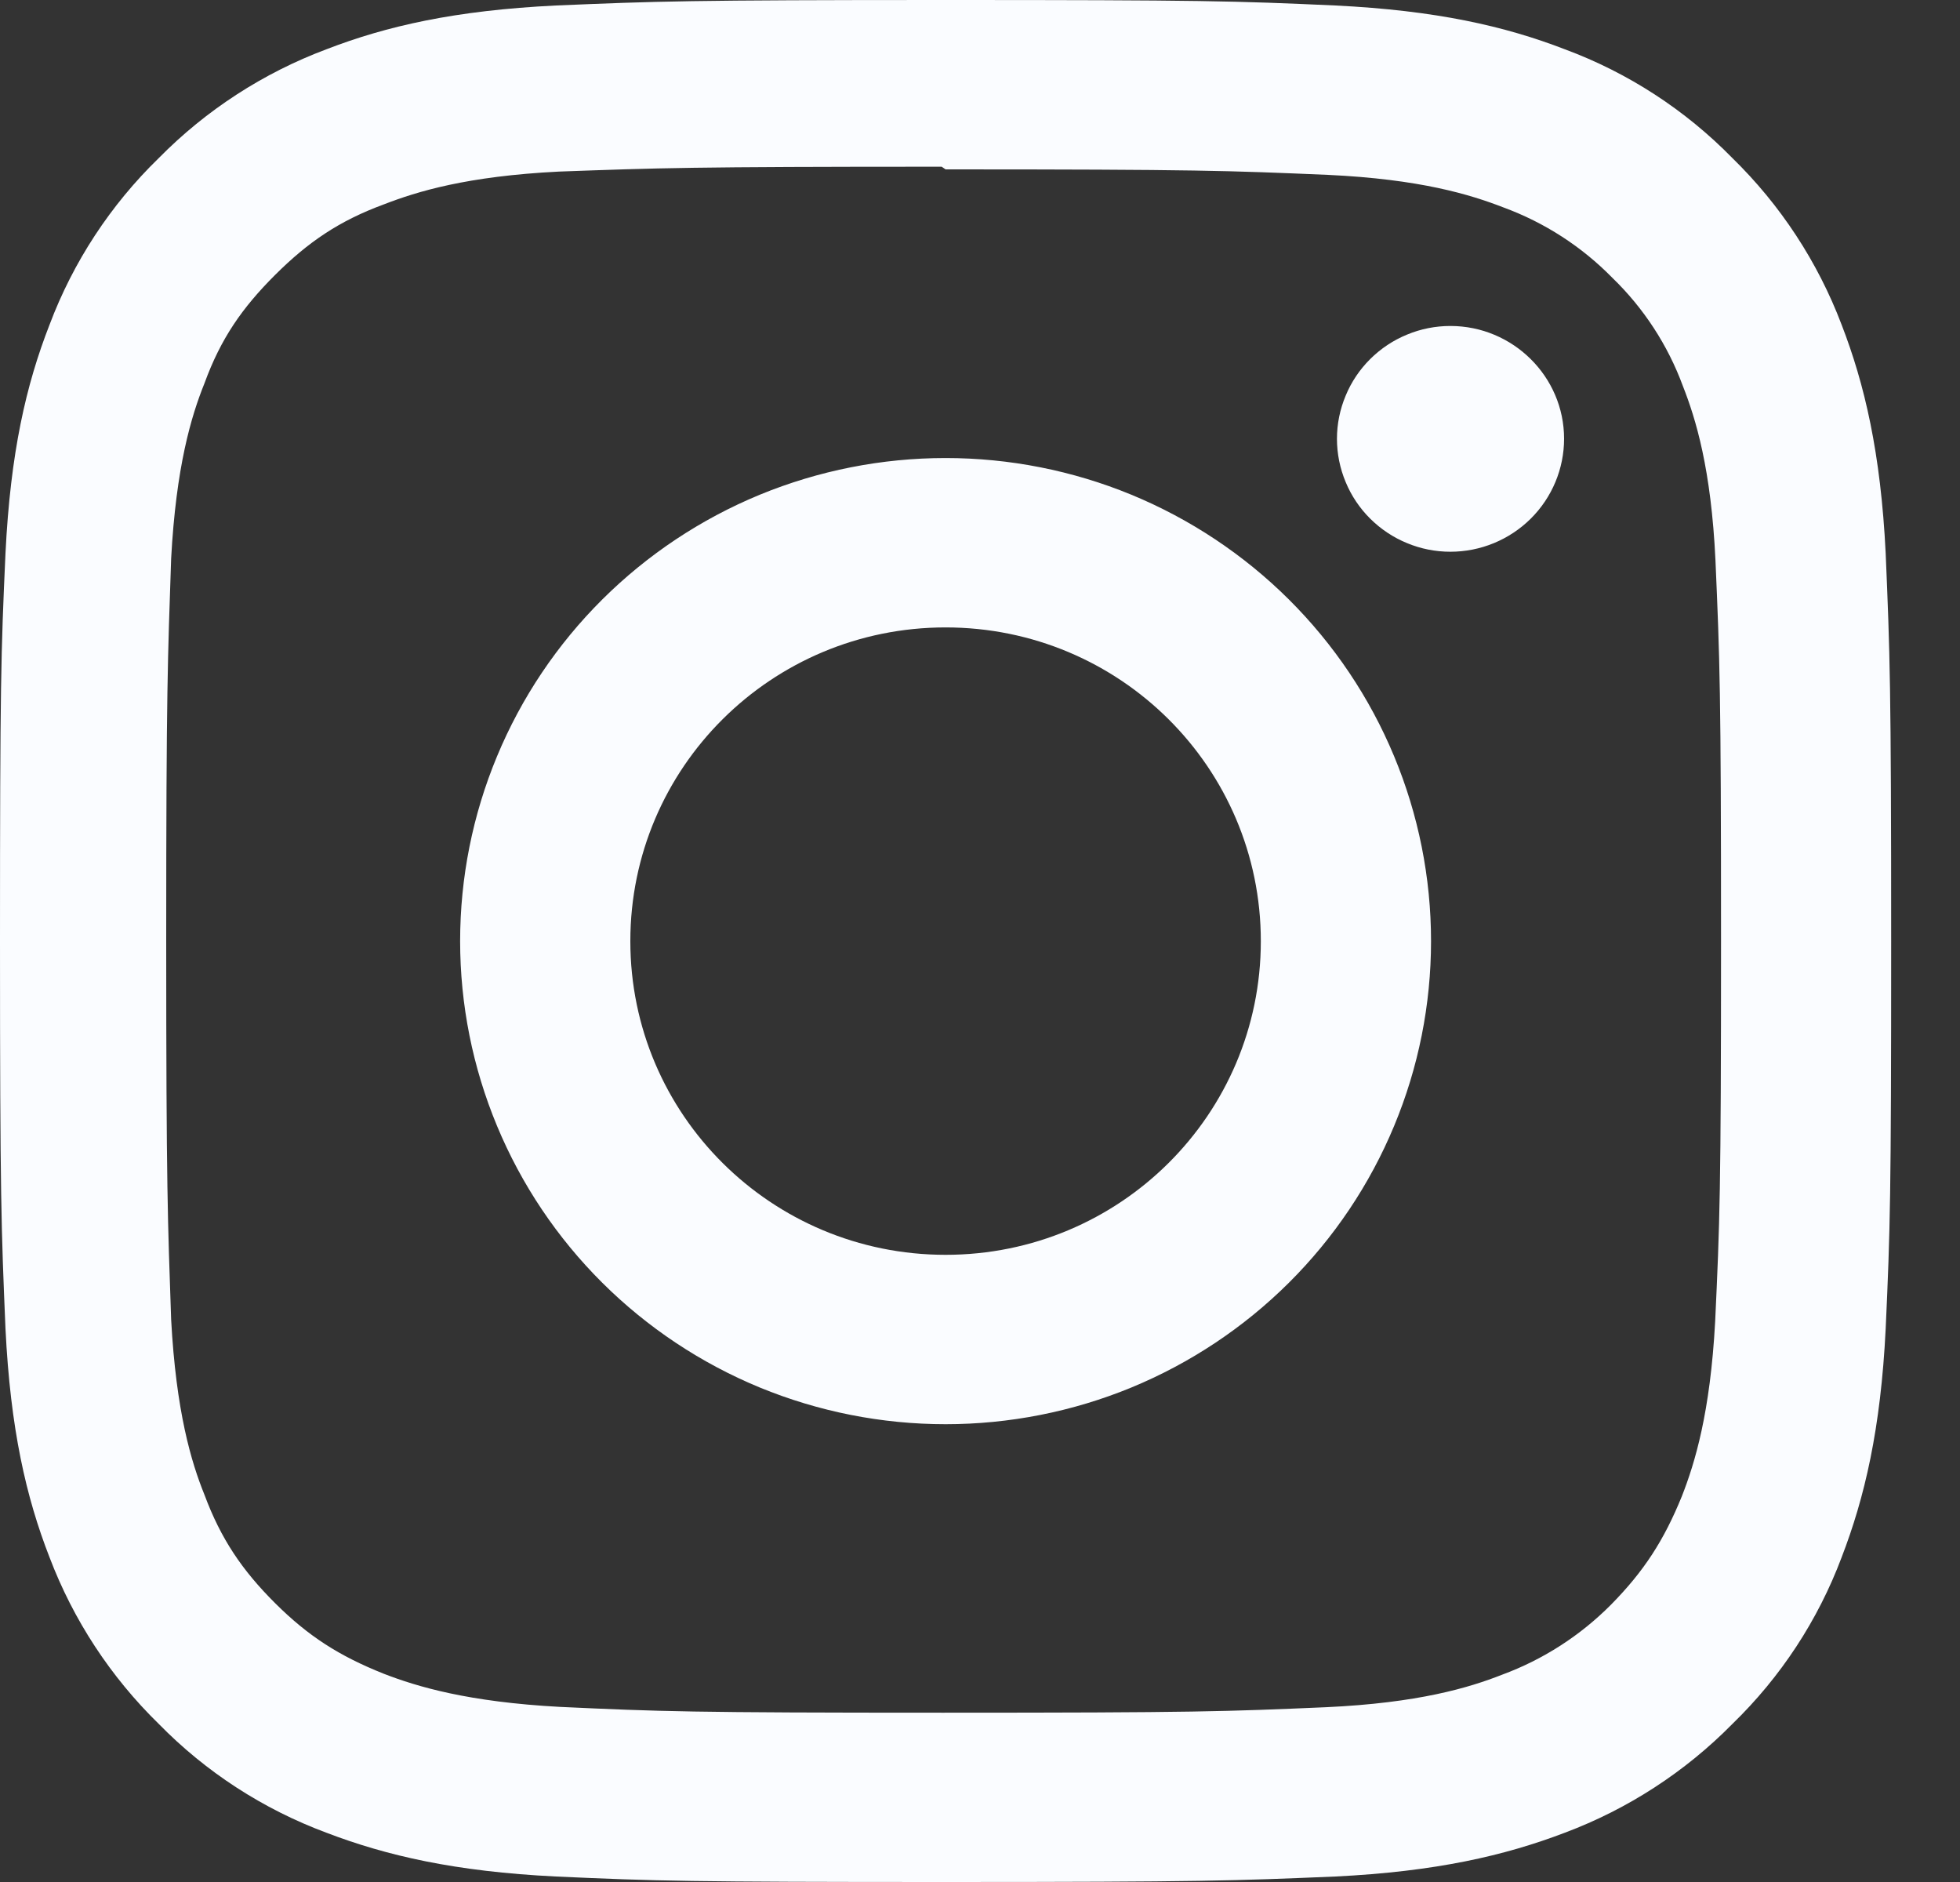 <svg width="25" height="24" viewBox="0 0 25 24" fill="none" xmlns="http://www.w3.org/2000/svg">
<rect x="0" y="0" width="25" height="24" fill="#333333" stroke="none"/>
<path d="M12.061 0C8.782 0 8.374 0.016 7.091 0.07C5.802 0.133 4.931 0.332 4.162 0.629C3.357 0.931 2.628 1.404 2.026 2.015C1.41 2.613 0.934 3.339 0.632 4.141C0.333 4.906 0.133 5.773 0.07 7.055C0.012 8.332 0 8.738 0 12C0 15.262 0.016 15.669 0.07 16.945C0.133 18.224 0.333 19.094 0.632 19.86C0.936 20.66 1.411 21.385 2.026 21.985C2.626 22.598 3.356 23.071 4.162 23.371C4.931 23.665 5.806 23.867 7.091 23.93C8.374 23.988 8.782 24 12.061 24C15.34 24 15.748 23.984 17.032 23.93C18.316 23.867 19.192 23.664 19.961 23.371C20.765 23.069 21.494 22.596 22.096 21.985C22.713 21.387 23.189 20.662 23.49 19.86C23.785 19.094 23.989 18.224 24.052 16.945C24.11 15.668 24.122 15.262 24.122 12C24.122 8.738 24.106 8.331 24.052 7.055C23.989 5.776 23.784 4.901 23.49 4.141C23.186 3.34 22.711 2.615 22.096 2.015C21.496 1.402 20.767 0.928 19.961 0.629C19.192 0.332 18.316 0.133 17.032 0.07C15.748 0.012 15.34 0 12.061 0ZM12.061 2.16C15.281 2.16 15.665 2.176 16.938 2.23C18.112 2.285 18.751 2.48 19.176 2.645C19.701 2.838 20.175 3.144 20.566 3.543C20.966 3.93 21.273 4.401 21.465 4.922C21.631 5.344 21.826 5.981 21.881 7.148C21.936 8.415 21.952 8.798 21.952 12.001C21.952 15.204 21.936 15.587 21.877 16.853C21.814 18.021 21.618 18.657 21.453 19.079C21.224 19.643 20.969 20.037 20.549 20.463C20.157 20.858 19.682 21.164 19.158 21.357C18.739 21.522 18.091 21.717 16.913 21.771C15.633 21.826 15.256 21.841 12.028 21.841C8.8 21.841 8.423 21.826 7.143 21.767C5.969 21.704 5.321 21.509 4.897 21.345C4.324 21.117 3.931 20.864 3.51 20.445C3.086 20.023 2.816 19.621 2.608 19.062C2.439 18.645 2.246 18 2.183 16.828C2.14 15.57 2.12 15.18 2.12 11.983C2.12 8.787 2.14 8.397 2.183 7.123C2.246 5.95 2.439 5.307 2.608 4.888C2.816 4.318 3.087 3.927 3.51 3.505C3.93 3.087 4.324 2.817 4.897 2.606C5.321 2.442 5.953 2.247 7.131 2.188C8.411 2.142 8.788 2.126 12.011 2.126L12.061 2.16ZM12.061 5.841C11.248 5.841 10.443 6 9.691 6.309C8.94 6.619 8.257 7.073 7.682 7.645C7.107 8.217 6.651 8.896 6.34 9.644C6.029 10.391 5.869 11.192 5.869 12.002C5.869 12.811 6.029 13.612 6.34 14.359C6.651 15.107 7.107 15.786 7.682 16.358C8.257 16.93 8.94 17.384 9.691 17.694C10.443 18.003 11.248 18.162 12.061 18.162C12.874 18.162 13.68 18.003 14.431 17.694C15.182 17.384 15.865 16.93 16.44 16.358C17.015 15.786 17.471 15.107 17.782 14.359C18.093 13.612 18.253 12.811 18.253 12.002C18.253 11.192 18.093 10.391 17.782 9.644C17.471 8.896 17.015 8.217 16.44 7.645C15.865 7.073 15.182 6.619 14.431 6.309C13.68 6 12.874 5.841 12.061 5.841V5.841ZM12.061 16.002C9.839 16.002 8.04 14.213 8.04 12.002C8.04 9.79 9.839 8.001 12.061 8.001C14.284 8.001 16.082 9.79 16.082 12.002C16.082 14.213 14.284 16.002 12.061 16.002ZM19.95 5.595C19.95 5.977 19.797 6.344 19.525 6.614C19.253 6.884 18.884 7.036 18.5 7.036C18.31 7.036 18.122 6.999 17.947 6.926C17.771 6.854 17.612 6.748 17.477 6.614C17.343 6.481 17.236 6.322 17.164 6.147C17.091 5.973 17.053 5.785 17.053 5.596C17.053 5.407 17.091 5.22 17.164 5.046C17.236 4.871 17.343 4.712 17.477 4.579C17.612 4.445 17.771 4.339 17.947 4.267C18.122 4.194 18.31 4.157 18.5 4.157C19.297 4.157 19.95 4.802 19.95 5.595V5.595Z" fill="#FAFCFF"/>
</svg>
